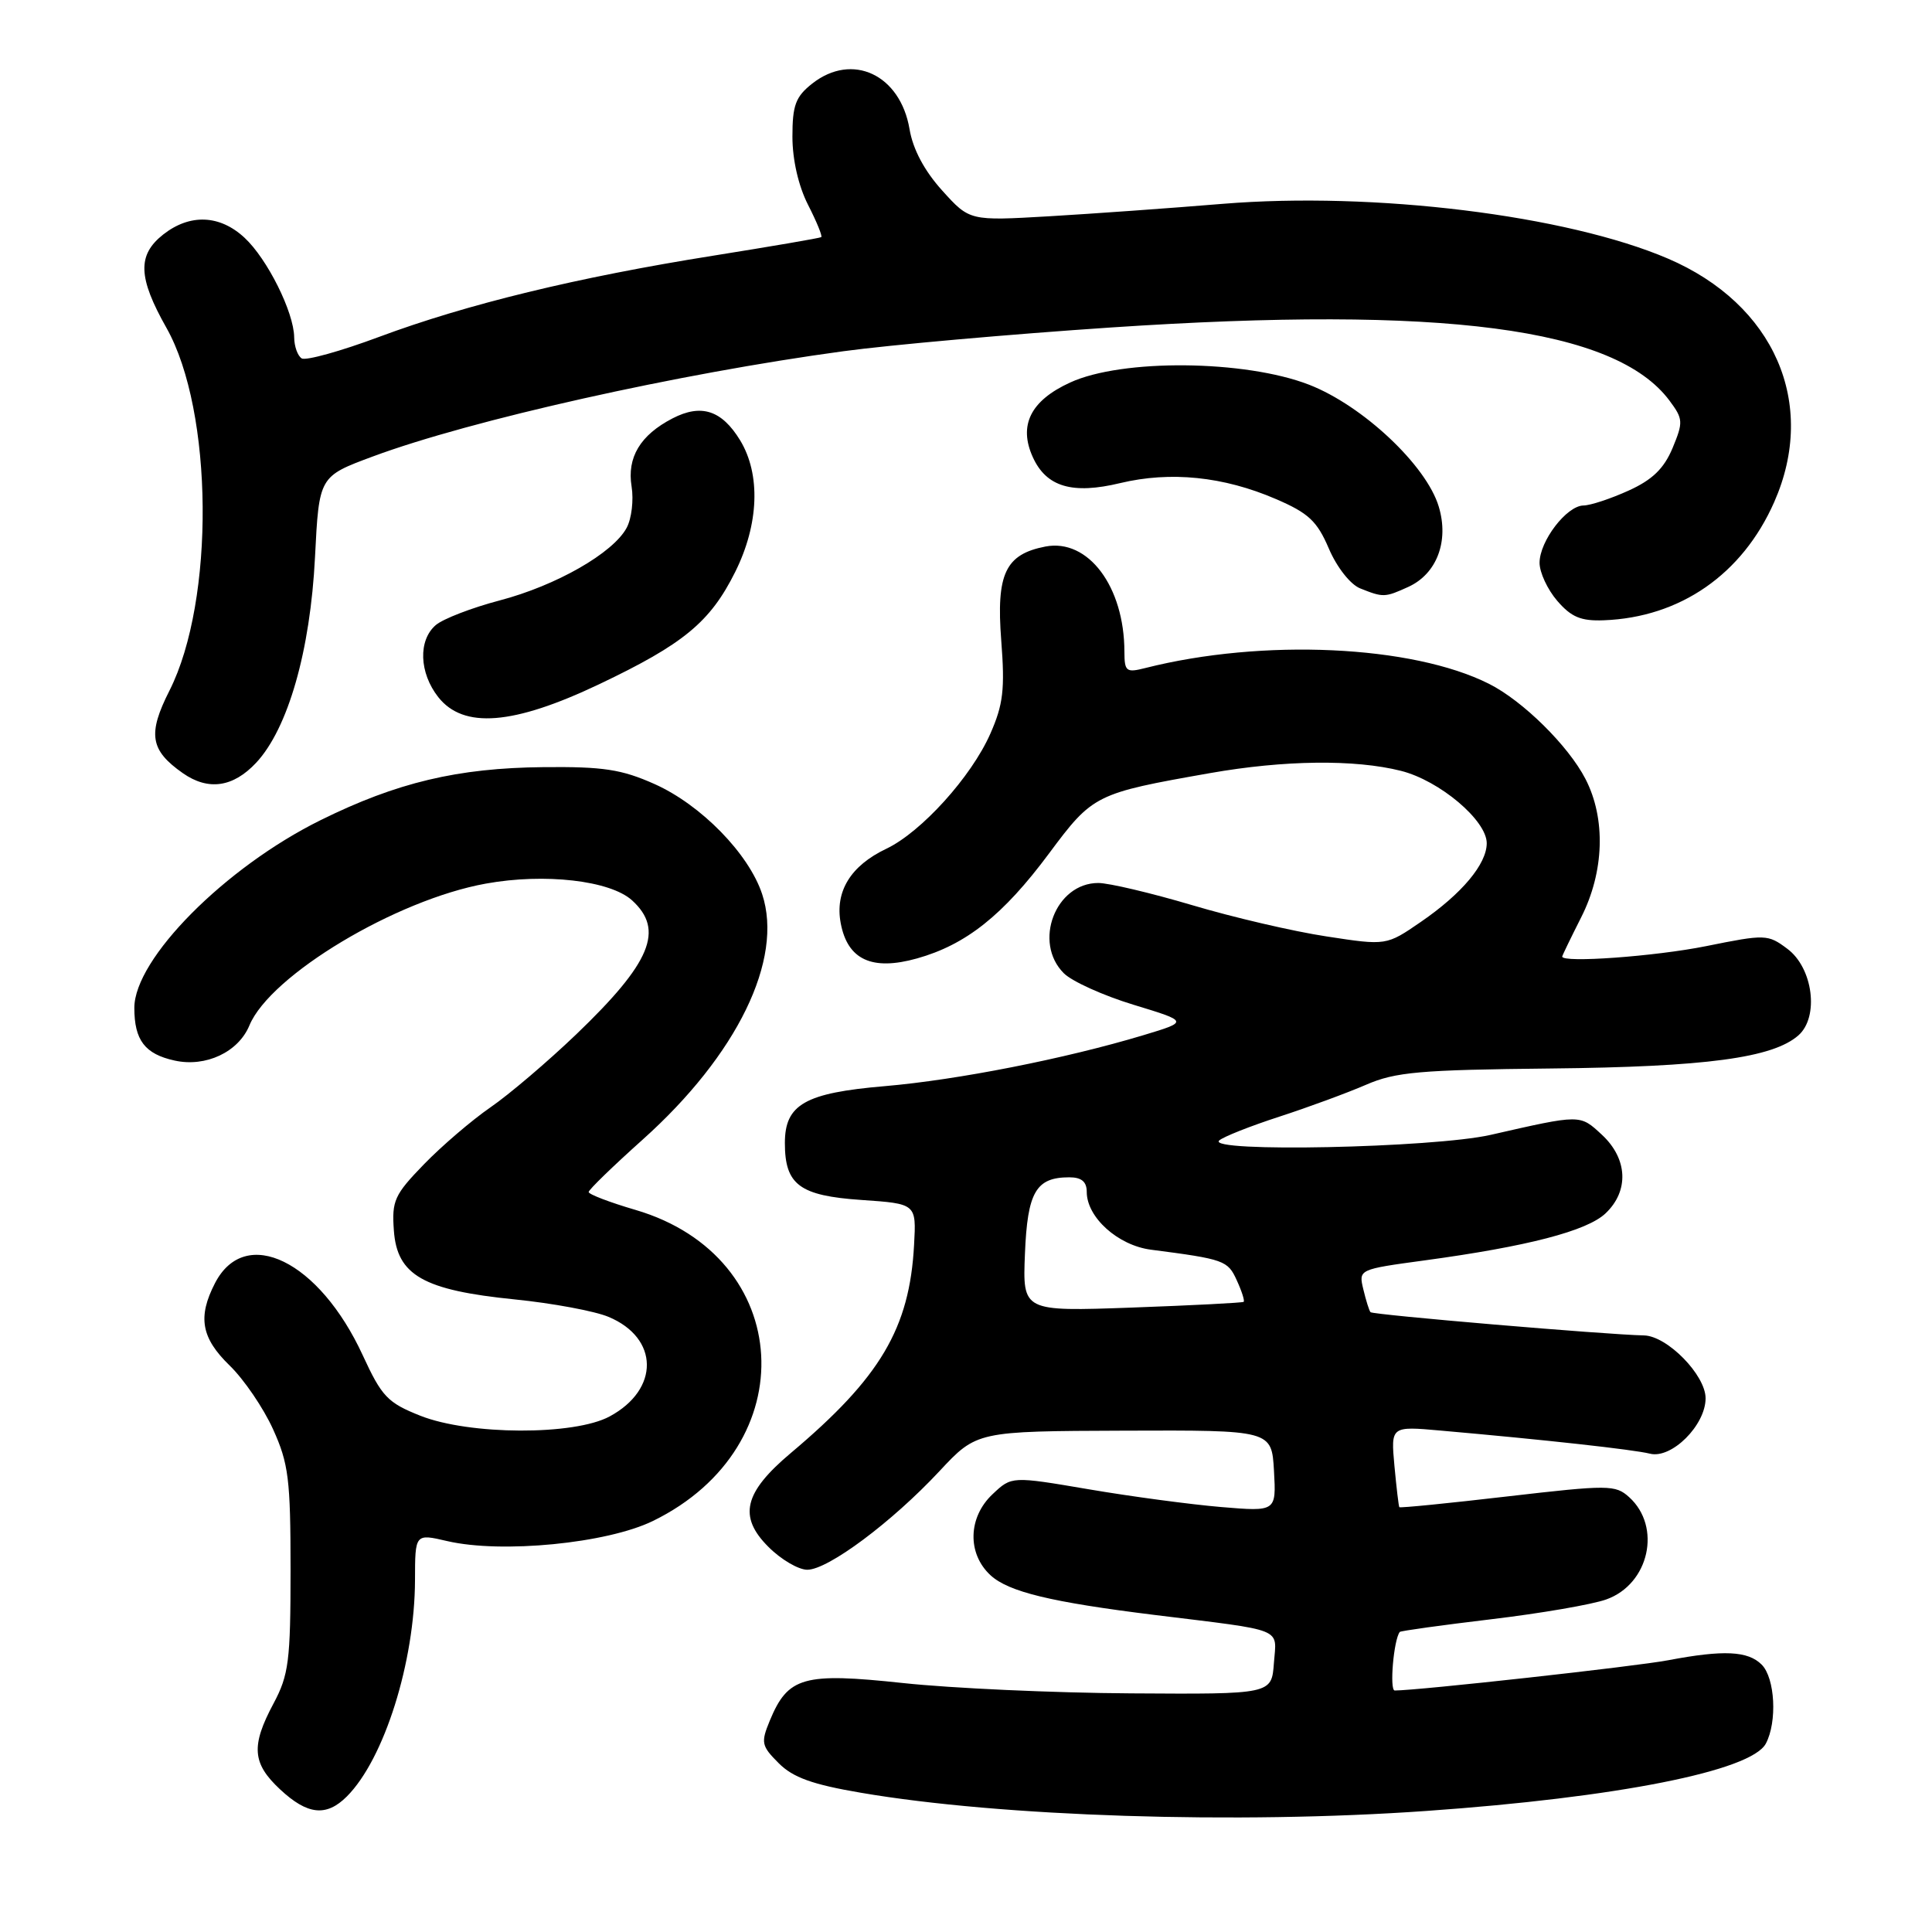 <?xml version="1.0" encoding="UTF-8" standalone="no"?>
<!DOCTYPE svg PUBLIC "-//W3C//DTD SVG 1.1//EN" "http://www.w3.org/Graphics/SVG/1.1/DTD/svg11.dtd" >
<svg xmlns="http://www.w3.org/2000/svg" xmlns:xlink="http://www.w3.org/1999/xlink" version="1.1" viewBox="0 0 256 256">
 <g >
 <path fill="currentColor"
d=" M 189.00 239.96 C 214.28 238.18 232.04 234.66 233.98 231.04 C 235.51 228.17 235.21 222.35 233.43 220.57 C 231.61 218.75 228.38 218.60 221.05 219.99 C 216.74 220.81 187.89 224.00 184.81 224.00 C 184.09 224.00 184.67 217.24 185.48 216.24 C 185.59 216.10 191.05 215.34 197.59 214.56 C 204.14 213.78 211.01 212.60 212.85 211.93 C 218.53 209.90 220.21 202.31 215.87 198.38 C 214.05 196.74 213.17 196.73 199.77 198.28 C 191.97 199.19 185.52 199.83 185.42 199.71 C 185.33 199.60 185.04 197.13 184.77 194.24 C 184.29 188.97 184.29 188.97 190.90 189.56 C 204.66 190.77 216.42 192.07 218.63 192.62 C 221.49 193.34 226.00 188.85 226.00 185.28 C 226.00 182.20 220.91 177.01 217.83 176.95 C 212.82 176.85 181.89 174.22 181.60 173.87 C 181.42 173.67 181.00 172.31 180.65 170.85 C 180.01 168.20 180.01 168.20 188.76 167.01 C 202.39 165.16 210.25 163.12 212.73 160.79 C 215.88 157.82 215.69 153.55 212.27 150.37 C 209.32 147.64 209.54 147.64 197.50 150.38 C 189.90 152.10 159.81 152.73 161.55 151.12 C 162.07 150.64 165.65 149.22 169.50 147.97 C 173.35 146.72 178.53 144.81 181.00 143.74 C 184.90 142.04 188.15 141.76 205.50 141.58 C 226.02 141.37 234.91 140.18 238.30 137.19 C 241.07 134.75 240.24 128.25 236.83 125.72 C 234.25 123.79 233.93 123.78 226.06 125.37 C 219.29 126.73 206.99 127.62 207.00 126.75 C 207.01 126.61 208.13 124.29 209.50 121.58 C 212.58 115.52 212.80 108.47 210.08 103.21 C 207.81 98.81 201.78 92.86 197.30 90.61 C 187.13 85.49 167.31 84.58 151.75 88.52 C 149.23 89.16 149.00 88.98 148.99 86.36 C 148.98 77.71 144.18 71.33 138.52 72.42 C 133.21 73.45 131.99 76.04 132.67 84.87 C 133.17 91.35 132.93 93.36 131.22 97.23 C 128.70 102.94 122.07 110.26 117.45 112.46 C 112.71 114.71 110.61 118.13 111.40 122.33 C 112.31 127.17 115.54 128.67 121.50 127.00 C 128.00 125.18 132.92 121.27 139.00 113.09 C 144.82 105.27 145.13 105.12 160.34 102.44 C 170.17 100.71 179.52 100.60 185.63 102.14 C 190.75 103.43 197.00 108.70 197.00 111.73 C 197.00 114.49 193.71 118.42 188.28 122.15 C 183.70 125.30 183.70 125.30 175.76 124.08 C 171.39 123.42 163.37 121.55 157.94 119.93 C 152.51 118.32 146.92 117.00 145.53 117.00 C 139.86 117.00 136.85 124.85 140.96 128.96 C 142.04 130.04 146.20 131.92 150.21 133.14 C 157.50 135.36 157.50 135.36 151.50 137.17 C 141.13 140.29 126.85 143.10 117.24 143.92 C 106.67 144.82 104.00 146.34 104.00 151.46 C 104.00 156.99 105.95 158.44 114.13 159.00 C 121.42 159.50 121.42 159.50 121.12 164.94 C 120.53 176.00 116.66 182.54 104.79 192.53 C 98.56 197.77 97.80 200.96 101.82 204.97 C 103.48 206.64 105.80 208.00 106.97 208.00 C 109.72 208.00 118.18 201.69 124.46 194.96 C 129.42 189.64 129.42 189.64 148.96 189.57 C 168.50 189.50 168.50 189.50 168.81 194.90 C 169.11 200.30 169.11 200.30 161.81 199.69 C 157.79 199.35 149.90 198.30 144.28 197.34 C 134.05 195.60 134.05 195.60 131.53 197.98 C 128.26 201.04 128.14 205.86 131.25 208.73 C 133.64 210.93 139.25 212.29 153.00 213.99 C 170.45 216.14 169.15 215.62 168.80 220.35 C 168.50 224.50 168.50 224.50 149.88 224.38 C 139.64 224.32 126.03 223.70 119.64 223.01 C 106.46 221.60 104.41 222.17 102.00 228.00 C 100.80 230.91 100.89 231.34 103.18 233.63 C 105.07 235.53 107.66 236.46 114.08 237.55 C 132.59 240.72 163.92 241.73 189.00 239.96 Z  M 45.96 238.04 C 50.91 233.09 54.96 220.22 54.99 209.36 C 55.00 203.21 55.00 203.21 59.25 204.20 C 66.45 205.88 80.44 204.51 86.53 201.53 C 106.73 191.65 105.31 166.52 84.21 160.32 C 80.79 159.32 78.00 158.25 78.00 157.95 C 78.00 157.65 81.22 154.53 85.15 151.01 C 97.68 139.79 103.85 127.13 100.99 118.48 C 99.23 113.13 92.89 106.64 86.73 103.89 C 82.36 101.94 79.93 101.57 72.00 101.65 C 60.64 101.76 52.58 103.68 42.47 108.68 C 29.83 114.93 17.80 127.05 17.80 133.55 C 17.80 137.83 19.20 139.67 23.14 140.53 C 27.26 141.44 31.59 139.41 33.05 135.87 C 35.81 129.22 52.48 119.22 64.39 117.08 C 72.18 115.67 80.85 116.67 83.75 119.30 C 88.07 123.23 86.26 127.56 76.35 137.06 C 72.58 140.67 67.47 145.02 65.00 146.72 C 62.52 148.43 58.56 151.82 56.19 154.26 C 52.26 158.31 51.90 159.10 52.19 163.05 C 52.61 168.98 56.09 170.96 68.21 172.18 C 73.19 172.68 78.79 173.72 80.63 174.49 C 87.34 177.29 87.42 184.10 80.79 187.68 C 76.09 190.23 62.20 190.17 55.69 187.59 C 51.36 185.87 50.59 185.06 48.07 179.59 C 42.30 167.06 32.50 162.27 28.49 170.02 C 26.17 174.51 26.66 177.28 30.43 180.94 C 32.32 182.77 34.91 186.57 36.18 189.38 C 38.24 193.92 38.50 196.02 38.50 208.00 C 38.50 220.09 38.26 221.94 36.25 225.71 C 33.24 231.34 33.41 233.65 37.11 237.10 C 40.74 240.49 43.24 240.76 45.96 238.04 Z  M 33.94 101.07 C 38.17 96.54 41.12 86.22 41.74 73.81 C 42.28 63.13 42.28 63.13 49.39 60.49 C 62.42 55.65 89.92 49.50 111.75 46.54 C 117.94 45.70 133.92 44.28 147.25 43.39 C 191.24 40.46 214.04 43.45 221.22 53.09 C 223.03 55.52 223.05 55.93 221.62 59.38 C 220.48 62.09 218.95 63.58 215.79 65.01 C 213.43 66.08 210.75 66.97 209.82 66.98 C 207.59 67.01 204.00 71.69 204.00 74.58 C 204.00 75.85 205.05 78.11 206.34 79.61 C 208.20 81.77 209.48 82.31 212.51 82.19 C 222.63 81.81 230.87 76.10 235.09 66.53 C 240.86 53.46 235.12 40.31 221.00 34.26 C 207.57 28.51 182.05 25.37 162.00 27.01 C 155.12 27.58 144.77 28.32 138.99 28.66 C 128.48 29.27 128.48 29.27 124.85 25.25 C 122.49 22.64 120.97 19.79 120.52 17.12 C 119.30 9.89 112.94 6.90 107.63 11.07 C 105.42 12.81 105.00 13.94 105.00 18.11 C 105.00 21.16 105.80 24.65 107.07 27.14 C 108.21 29.37 109.00 31.30 108.82 31.42 C 108.64 31.55 102.20 32.65 94.50 33.88 C 76.53 36.74 61.88 40.30 50.23 44.64 C 45.14 46.54 40.52 47.82 39.98 47.49 C 39.44 47.16 38.99 45.90 38.98 44.69 C 38.94 41.36 35.42 34.30 32.40 31.50 C 29.12 28.45 25.16 28.30 21.63 31.07 C 18.18 33.79 18.28 36.76 22.06 43.45 C 28.28 54.48 28.49 79.57 22.46 91.50 C 19.54 97.26 19.89 99.41 24.23 102.45 C 27.59 104.80 30.89 104.33 33.94 101.07 Z  M 79.38 90.67 C 90.58 85.34 94.10 82.44 97.42 75.78 C 100.57 69.46 100.81 62.85 98.07 58.34 C 95.63 54.35 92.92 53.47 89.11 55.44 C 84.84 57.65 83.06 60.61 83.69 64.47 C 83.98 66.26 83.69 68.72 83.04 69.93 C 81.25 73.28 73.71 77.59 66.21 79.56 C 62.52 80.53 58.71 82.00 57.75 82.82 C 55.39 84.83 55.54 89.15 58.07 92.37 C 61.41 96.60 68.00 96.08 79.38 90.67 Z  M 186.60 77.77 C 190.38 76.05 192.03 71.72 190.64 67.12 C 189.00 61.66 180.58 53.75 173.47 50.98 C 164.97 47.68 148.66 47.52 141.79 50.69 C 136.55 53.09 134.93 56.36 136.86 60.59 C 138.65 64.52 142.10 65.54 148.44 64.01 C 155.09 62.42 162.12 63.13 169.05 66.12 C 173.38 67.98 174.52 69.04 176.08 72.69 C 177.14 75.17 178.93 77.44 180.22 77.96 C 183.29 79.19 183.50 79.18 186.60 77.77 Z  M 135.81 166.14 C 136.14 157.94 137.27 156.00 141.69 156.00 C 143.31 156.00 144.00 156.58 144.00 157.94 C 144.00 161.30 148.13 165.02 152.50 165.59 C 162.23 166.85 162.69 167.02 163.88 169.65 C 164.54 171.08 164.95 172.37 164.79 172.50 C 164.63 172.63 157.97 172.97 150.00 173.26 C 135.50 173.78 135.50 173.78 135.81 166.14 Z "/>
</g>
</svg>